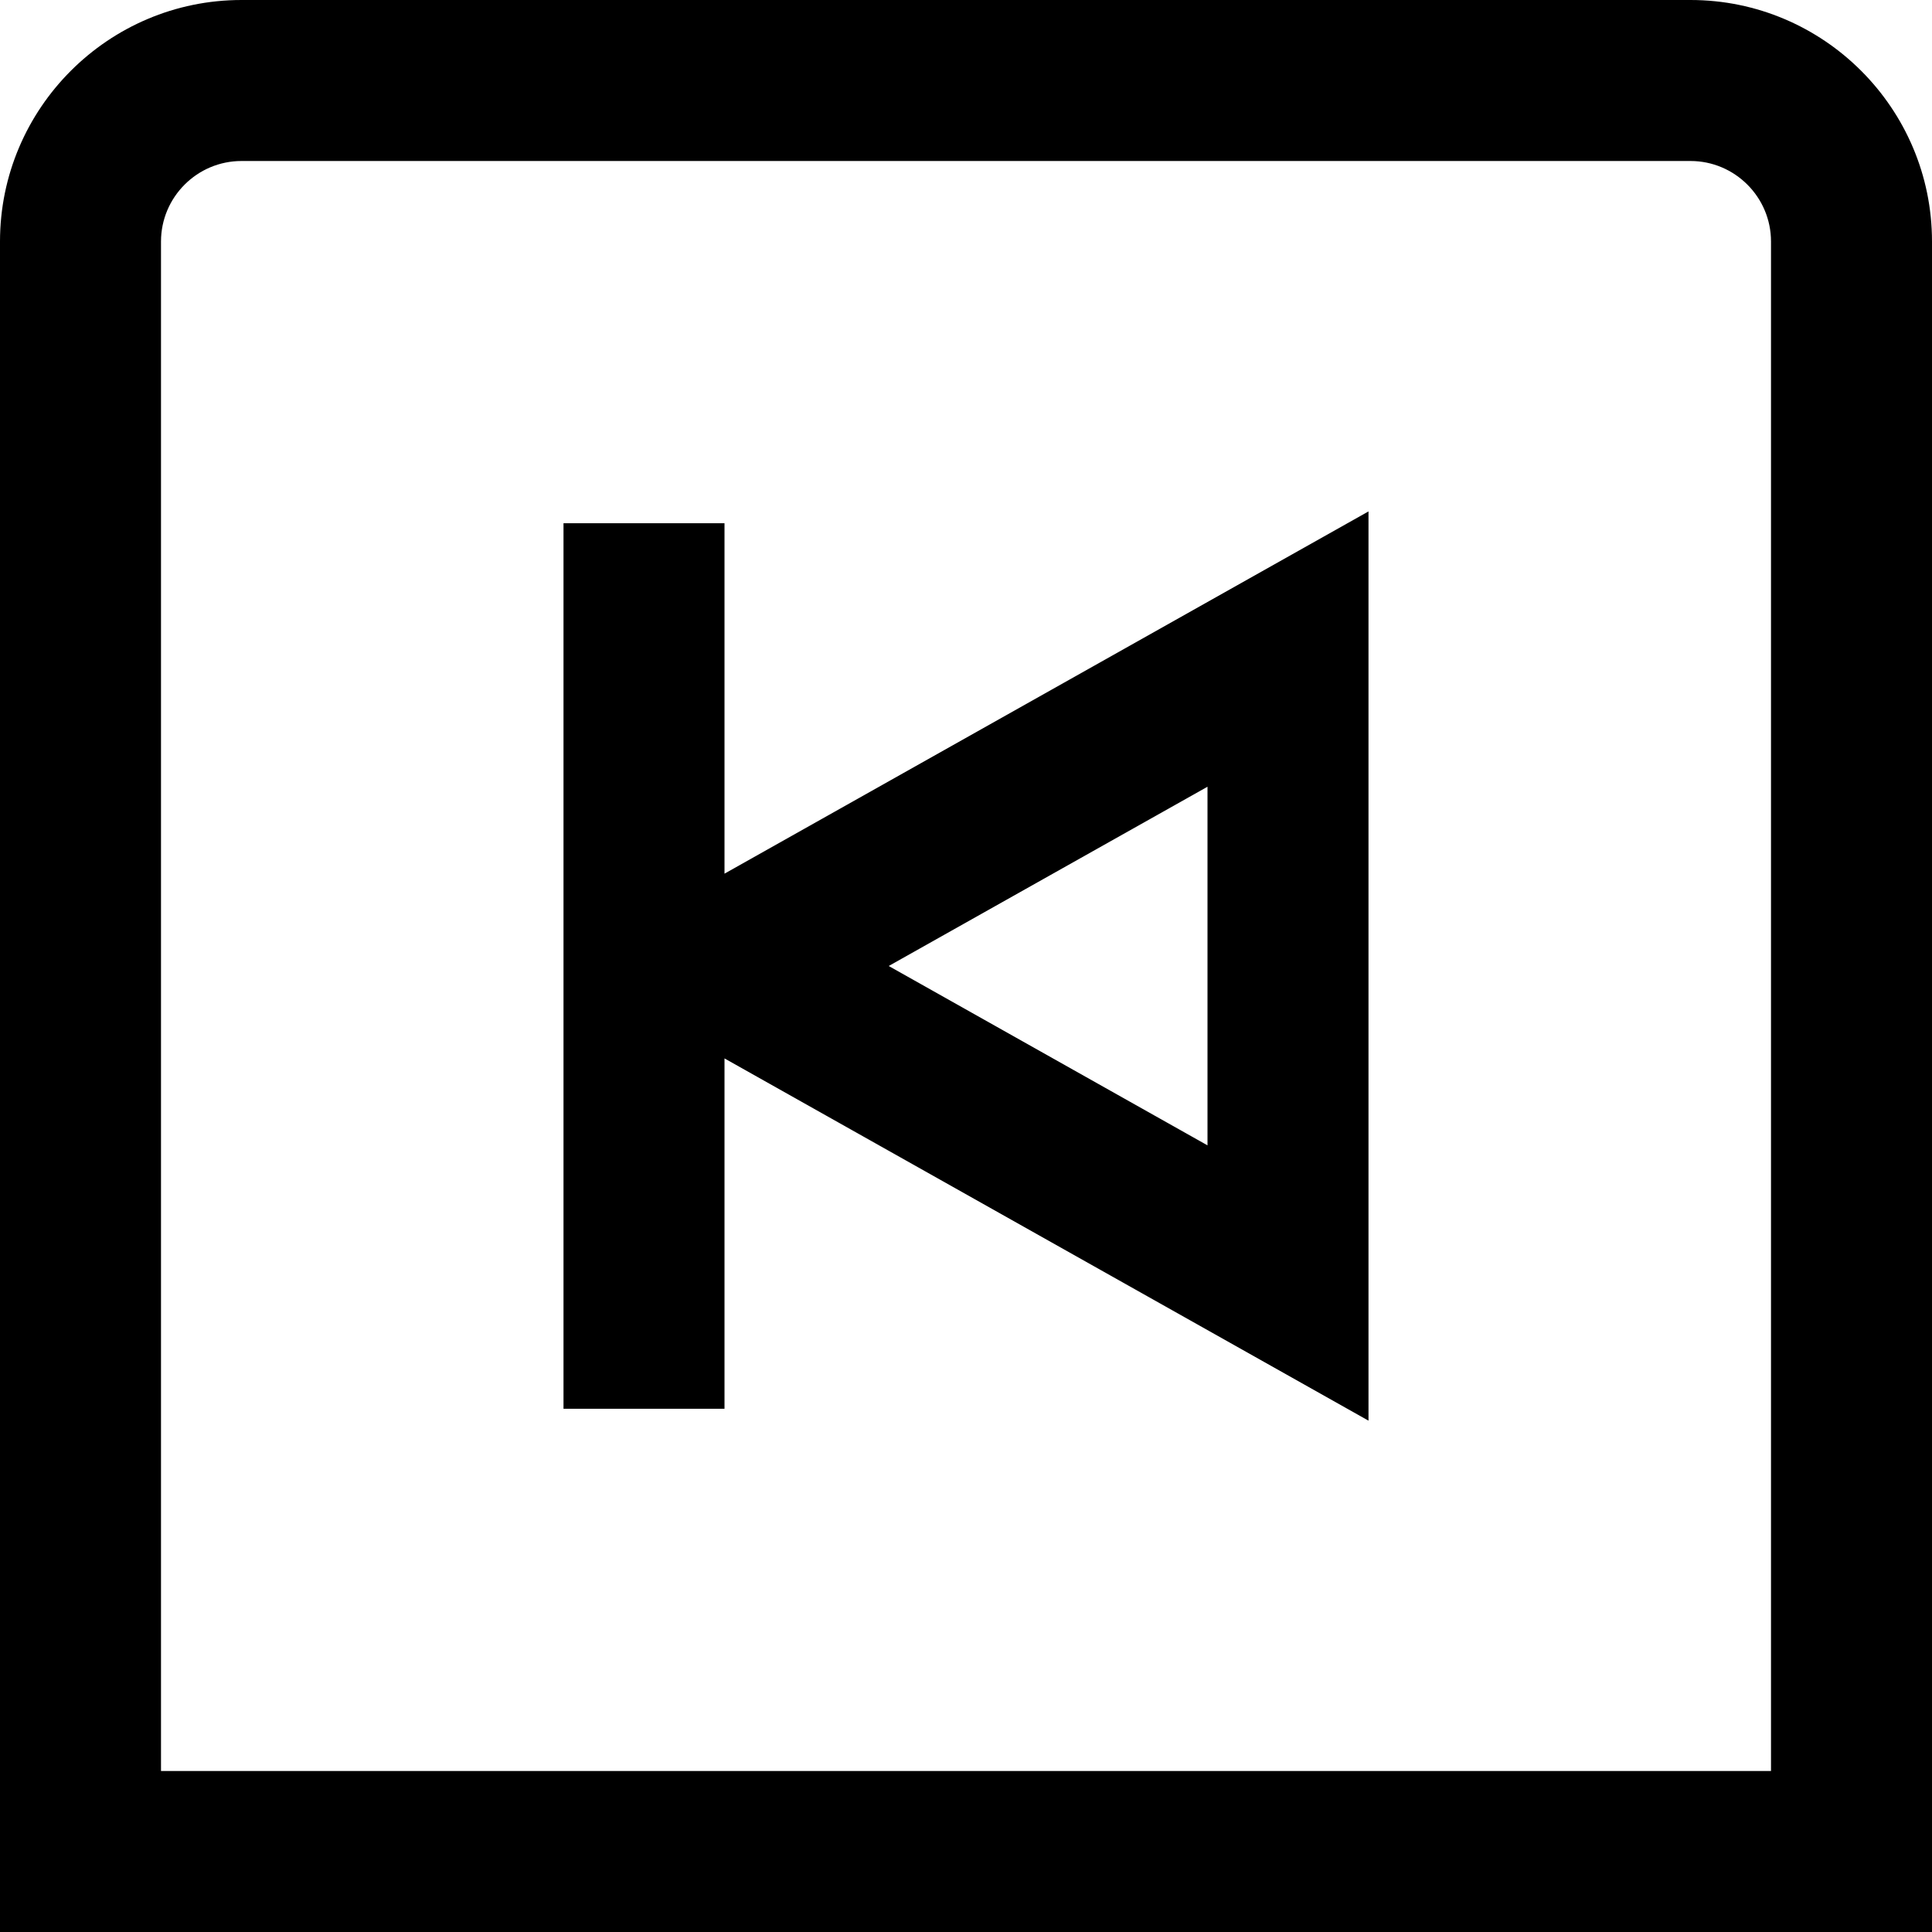 <?xml version="1.0" encoding="UTF-8"?>
<svg xmlns="http://www.w3.org/2000/svg" id="Layer_1" data-name="Layer 1" viewBox="0 0 24 24">
  <path d="M21,0H3C1.346,0,0,1.346,0,3V24H24V3c0-1.654-1.346-3-3-3Zm1,22H2V3c0-.551,.449-1,1-1H21c.551,0,1,.449,1,1V22ZM9,6.5h-2v11h2v-4.352l8,4.5V6.353l-8,4.5V6.5Zm6,3.273v4.455l-3.96-2.228,3.96-2.227Z"/>
</svg>
